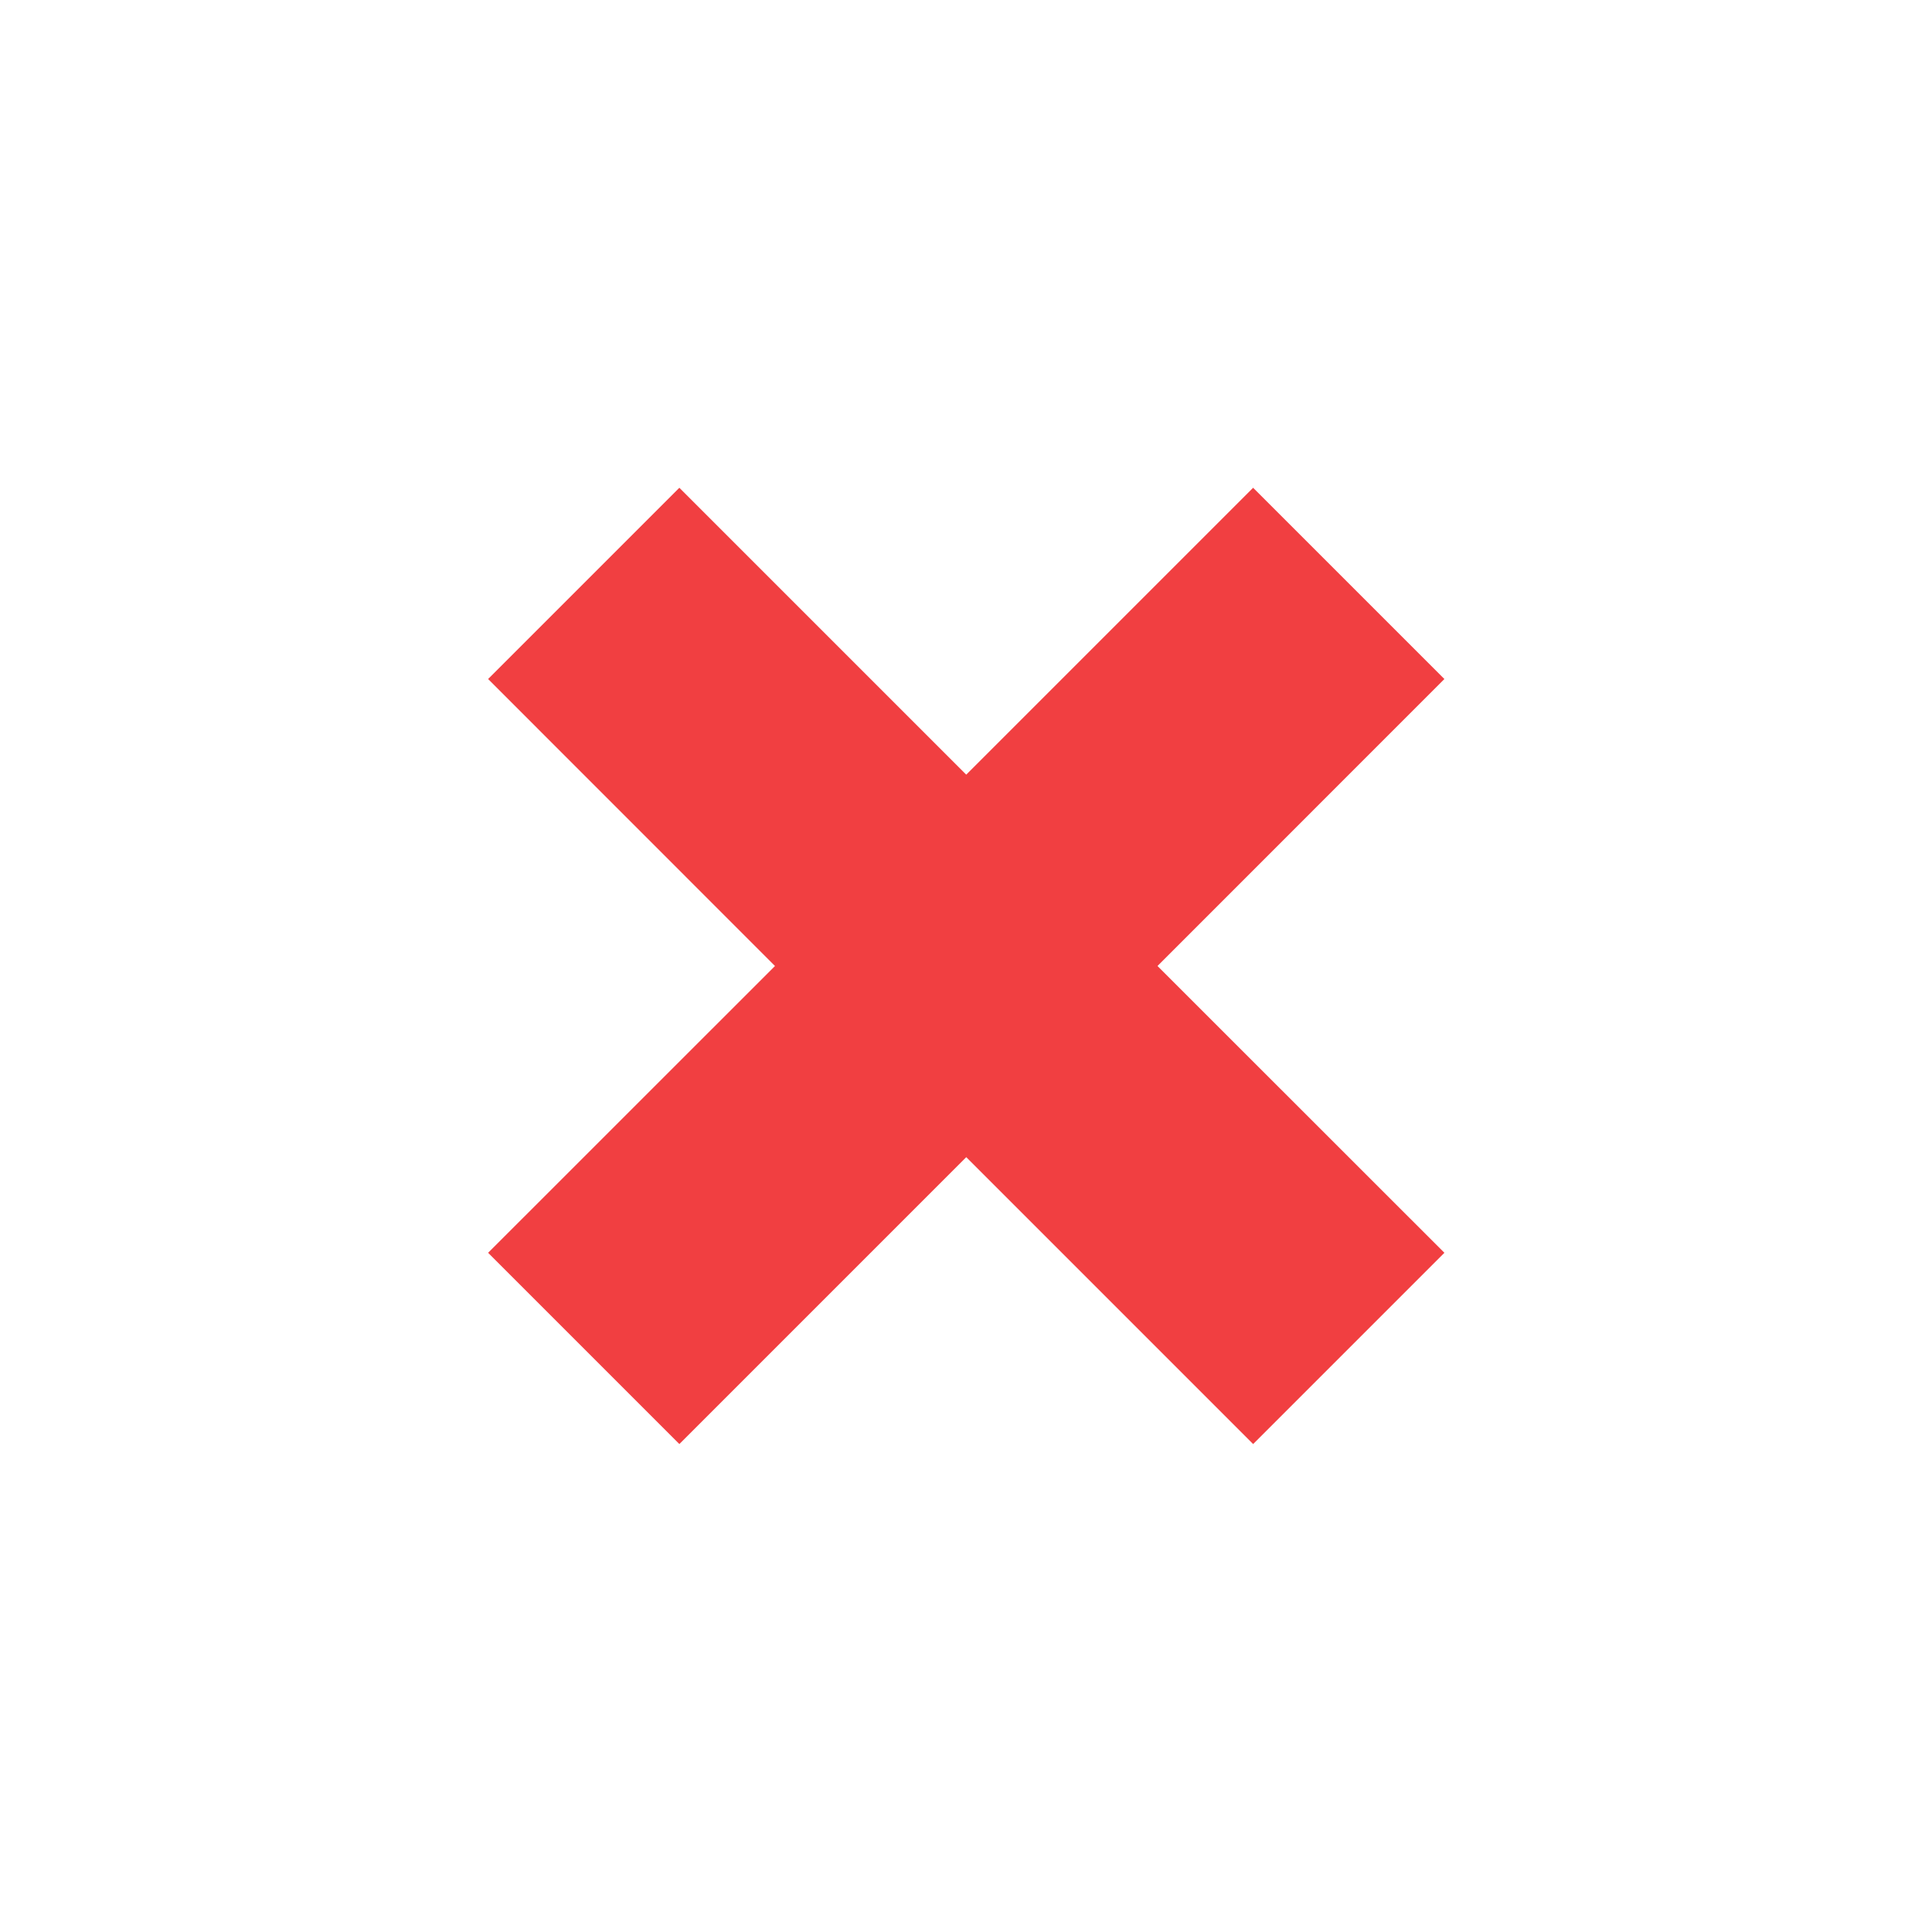 <svg xmlns="http://www.w3.org/2000/svg" width="24px" height="24px" viewBox="0 0 100 100">
<path fill="#f13f41" d="M25.264,35.146l9.899-9.899l14.849,14.849l14.849-14.849l9.9,9.899L59.912,50l14.85,14.844l-9.9,9.9l-14.849-14.85
	l-14.849,14.85l-9.899-9.9L40.113,50L25.264,35.146z"/>
</svg>
